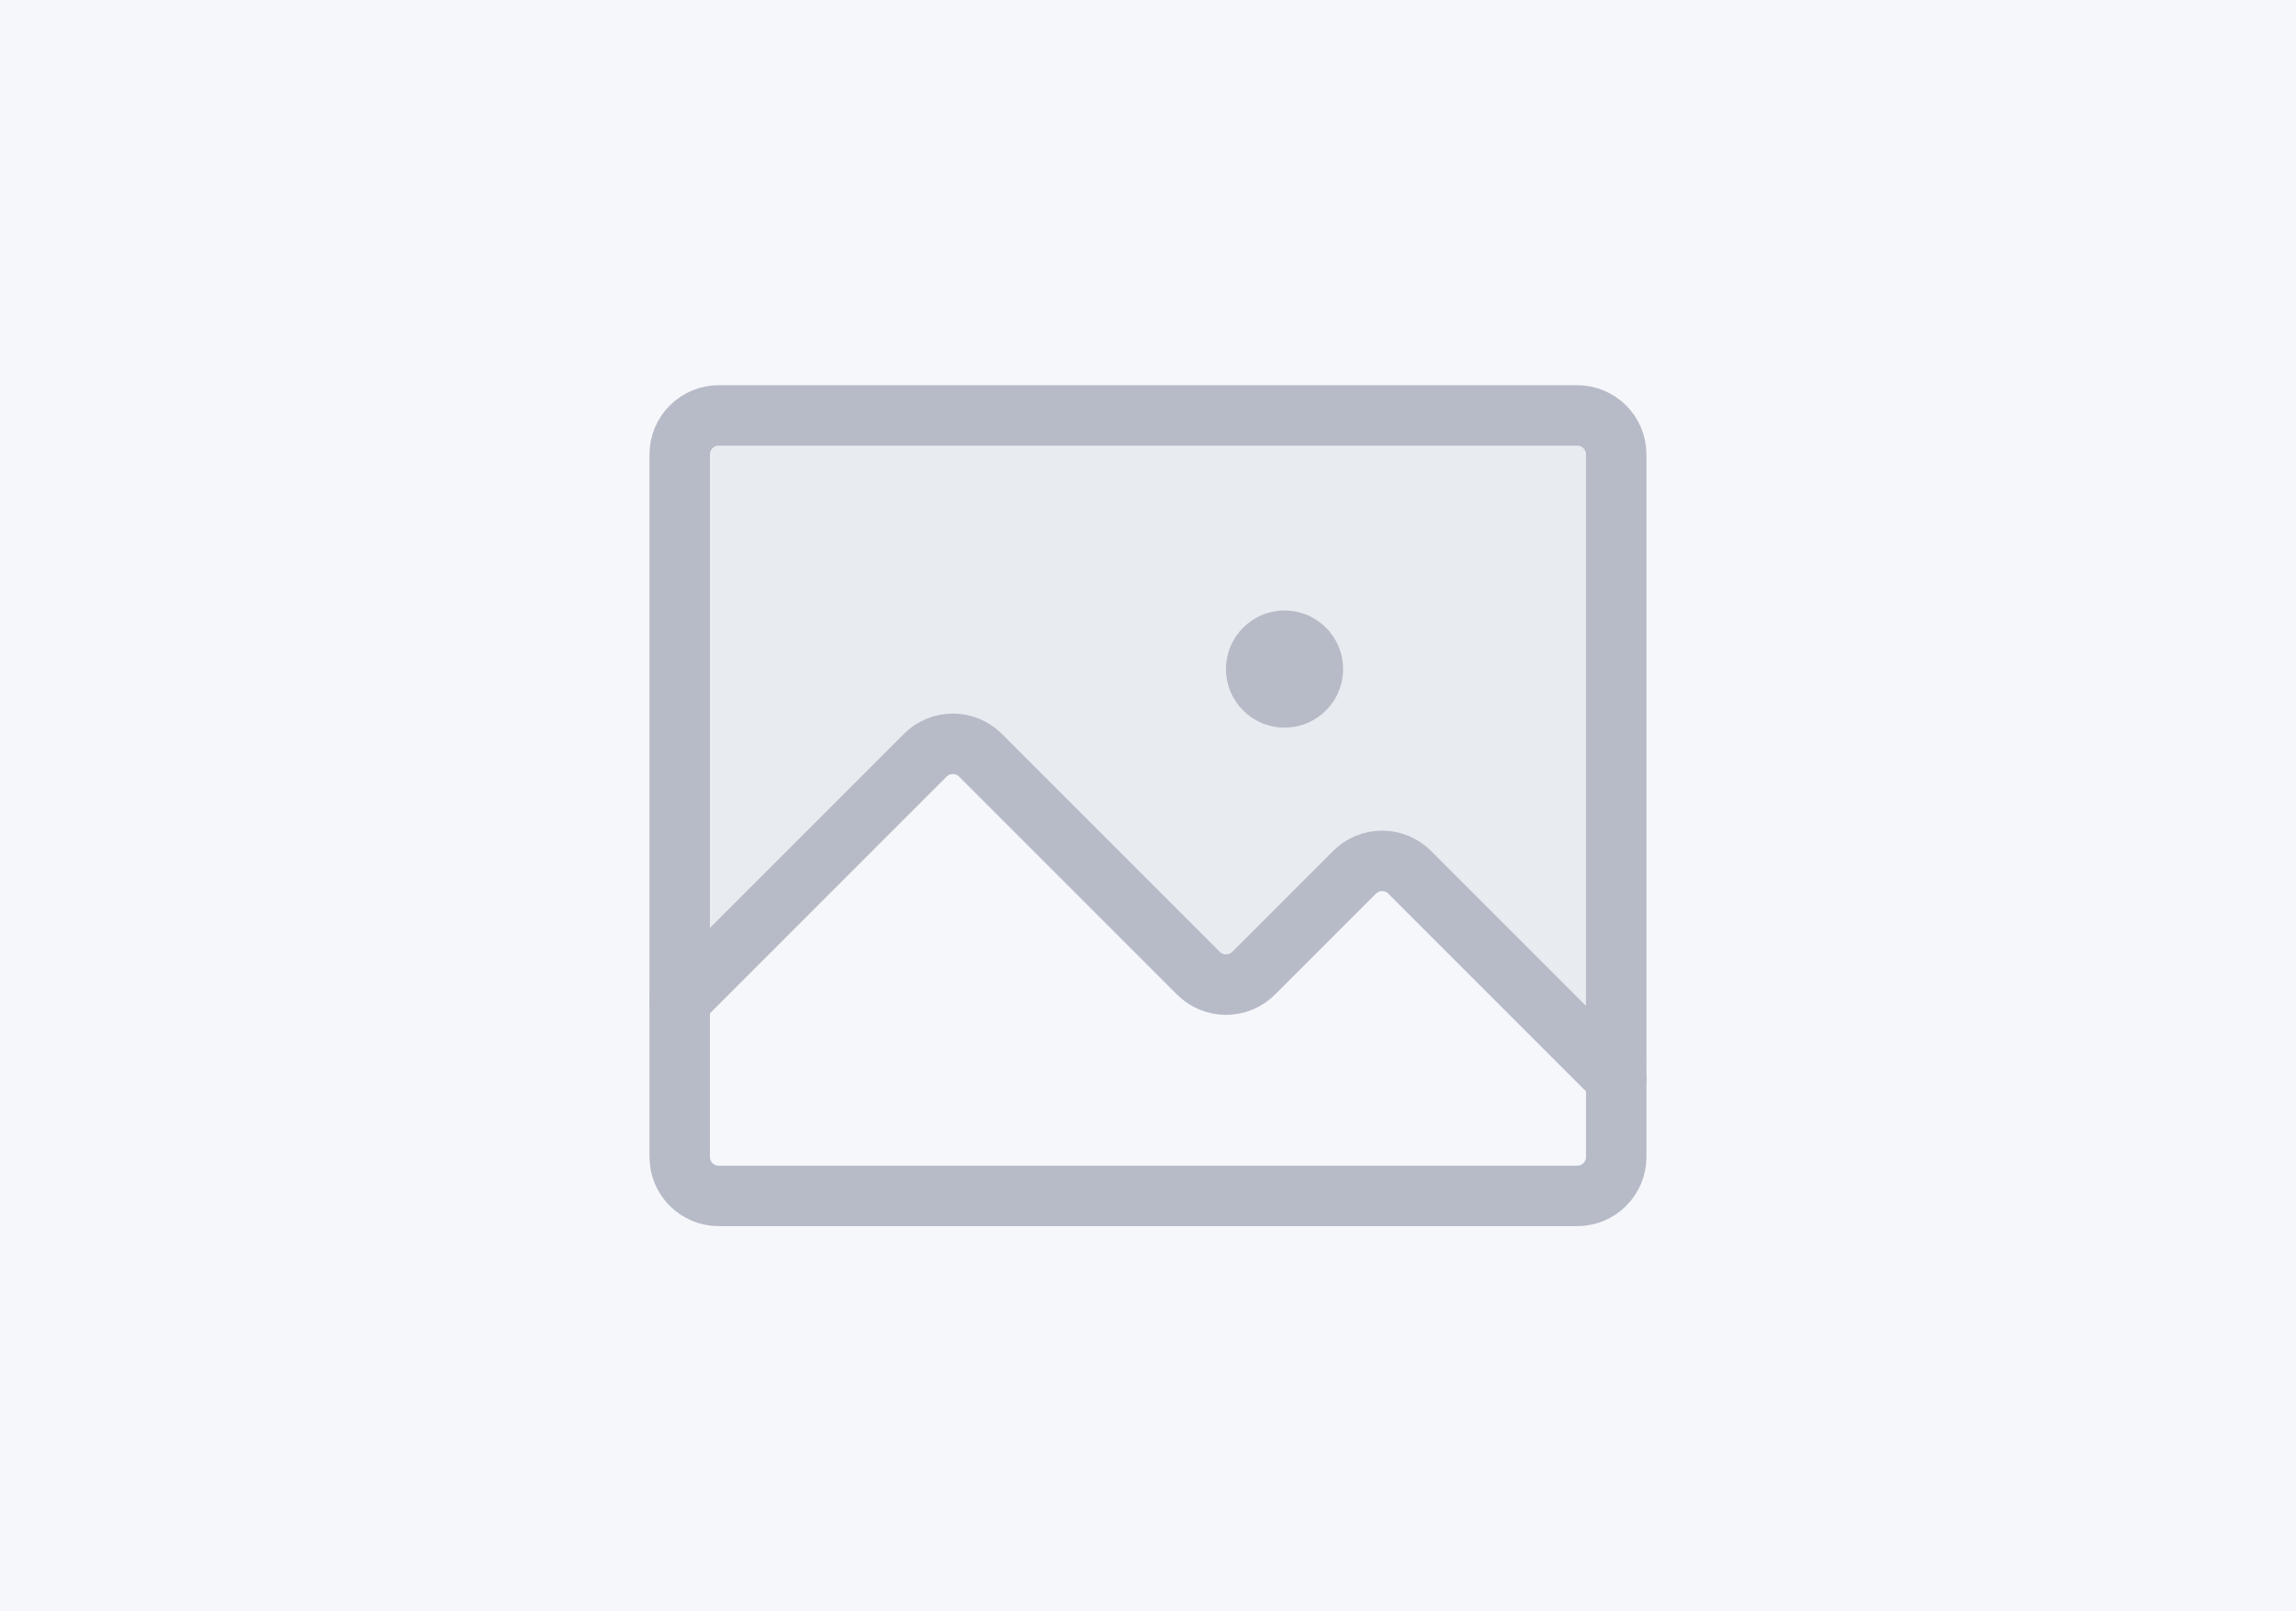 <svg width="228" height="160" viewBox="0 0 228 160" fill="none" xmlns="http://www.w3.org/2000/svg">
<rect width="228" height="160" fill="#F5F7FA"/>
<path opacity="0.2" d="M67.497 99.374L91.882 74.989C92.242 74.629 92.669 74.344 93.139 74.149C93.609 73.954 94.113 73.854 94.622 73.854C95.131 73.854 95.635 73.954 96.105 74.149C96.575 74.344 97.002 74.629 97.362 74.989L119.007 96.634C119.367 96.994 119.794 97.279 120.264 97.474C120.734 97.669 121.238 97.769 121.747 97.769C122.256 97.769 122.76 97.669 123.23 97.474C123.7 97.279 124.127 96.994 124.487 96.634L134.507 86.614C134.867 86.254 135.294 85.969 135.764 85.774C136.234 85.579 136.738 85.479 137.247 85.479C137.756 85.479 138.26 85.579 138.73 85.774C139.2 85.969 139.627 86.254 139.987 86.614L160.497 107.124L160.497 45.124C160.497 44.096 160.089 43.111 159.362 42.384C158.635 41.657 157.65 41.249 156.622 41.249H71.372C70.344 41.249 69.359 41.657 68.632 42.384C67.905 43.111 67.497 44.096 67.497 45.124V99.374Z" fill="#B7BAC7"/>
<path d="M156.622 41.249H71.372C69.232 41.249 67.497 42.984 67.497 45.124V114.874C67.497 117.014 69.232 118.749 71.372 118.749H156.622C158.762 118.749 160.497 117.014 160.497 114.874V45.124C160.497 42.984 158.762 41.249 156.622 41.249Z" stroke="#B7BAC7" stroke-width="6" stroke-linecap="round" stroke-linejoin="round"/>
<path d="M67.497 99.376L91.882 74.991C92.242 74.632 92.669 74.346 93.139 74.151C93.609 73.957 94.113 73.856 94.622 73.856C95.131 73.856 95.635 73.957 96.105 74.151C96.575 74.346 97.002 74.632 97.362 74.991L119.007 96.636C119.367 96.996 119.794 97.282 120.264 97.476C120.734 97.671 121.238 97.771 121.747 97.771C122.256 97.771 122.76 97.671 123.23 97.476C123.7 97.282 124.127 96.996 124.487 96.636L134.507 86.616C134.867 86.257 135.294 85.971 135.764 85.776C136.234 85.582 136.738 85.481 137.247 85.481C137.756 85.481 138.26 85.582 138.73 85.776C139.2 85.971 139.627 86.257 139.987 86.616L160.497 107.126" stroke="#B7BAC7" stroke-width="6" stroke-linecap="round" stroke-linejoin="round"/>
<path d="M127.56 72.247C130.77 72.247 133.372 69.645 133.372 66.435C133.372 63.224 130.77 60.622 127.56 60.622C124.349 60.622 121.747 63.224 121.747 66.435C121.747 69.645 124.349 72.247 127.56 72.247Z" fill="#B7BAC7"/>
</svg>
